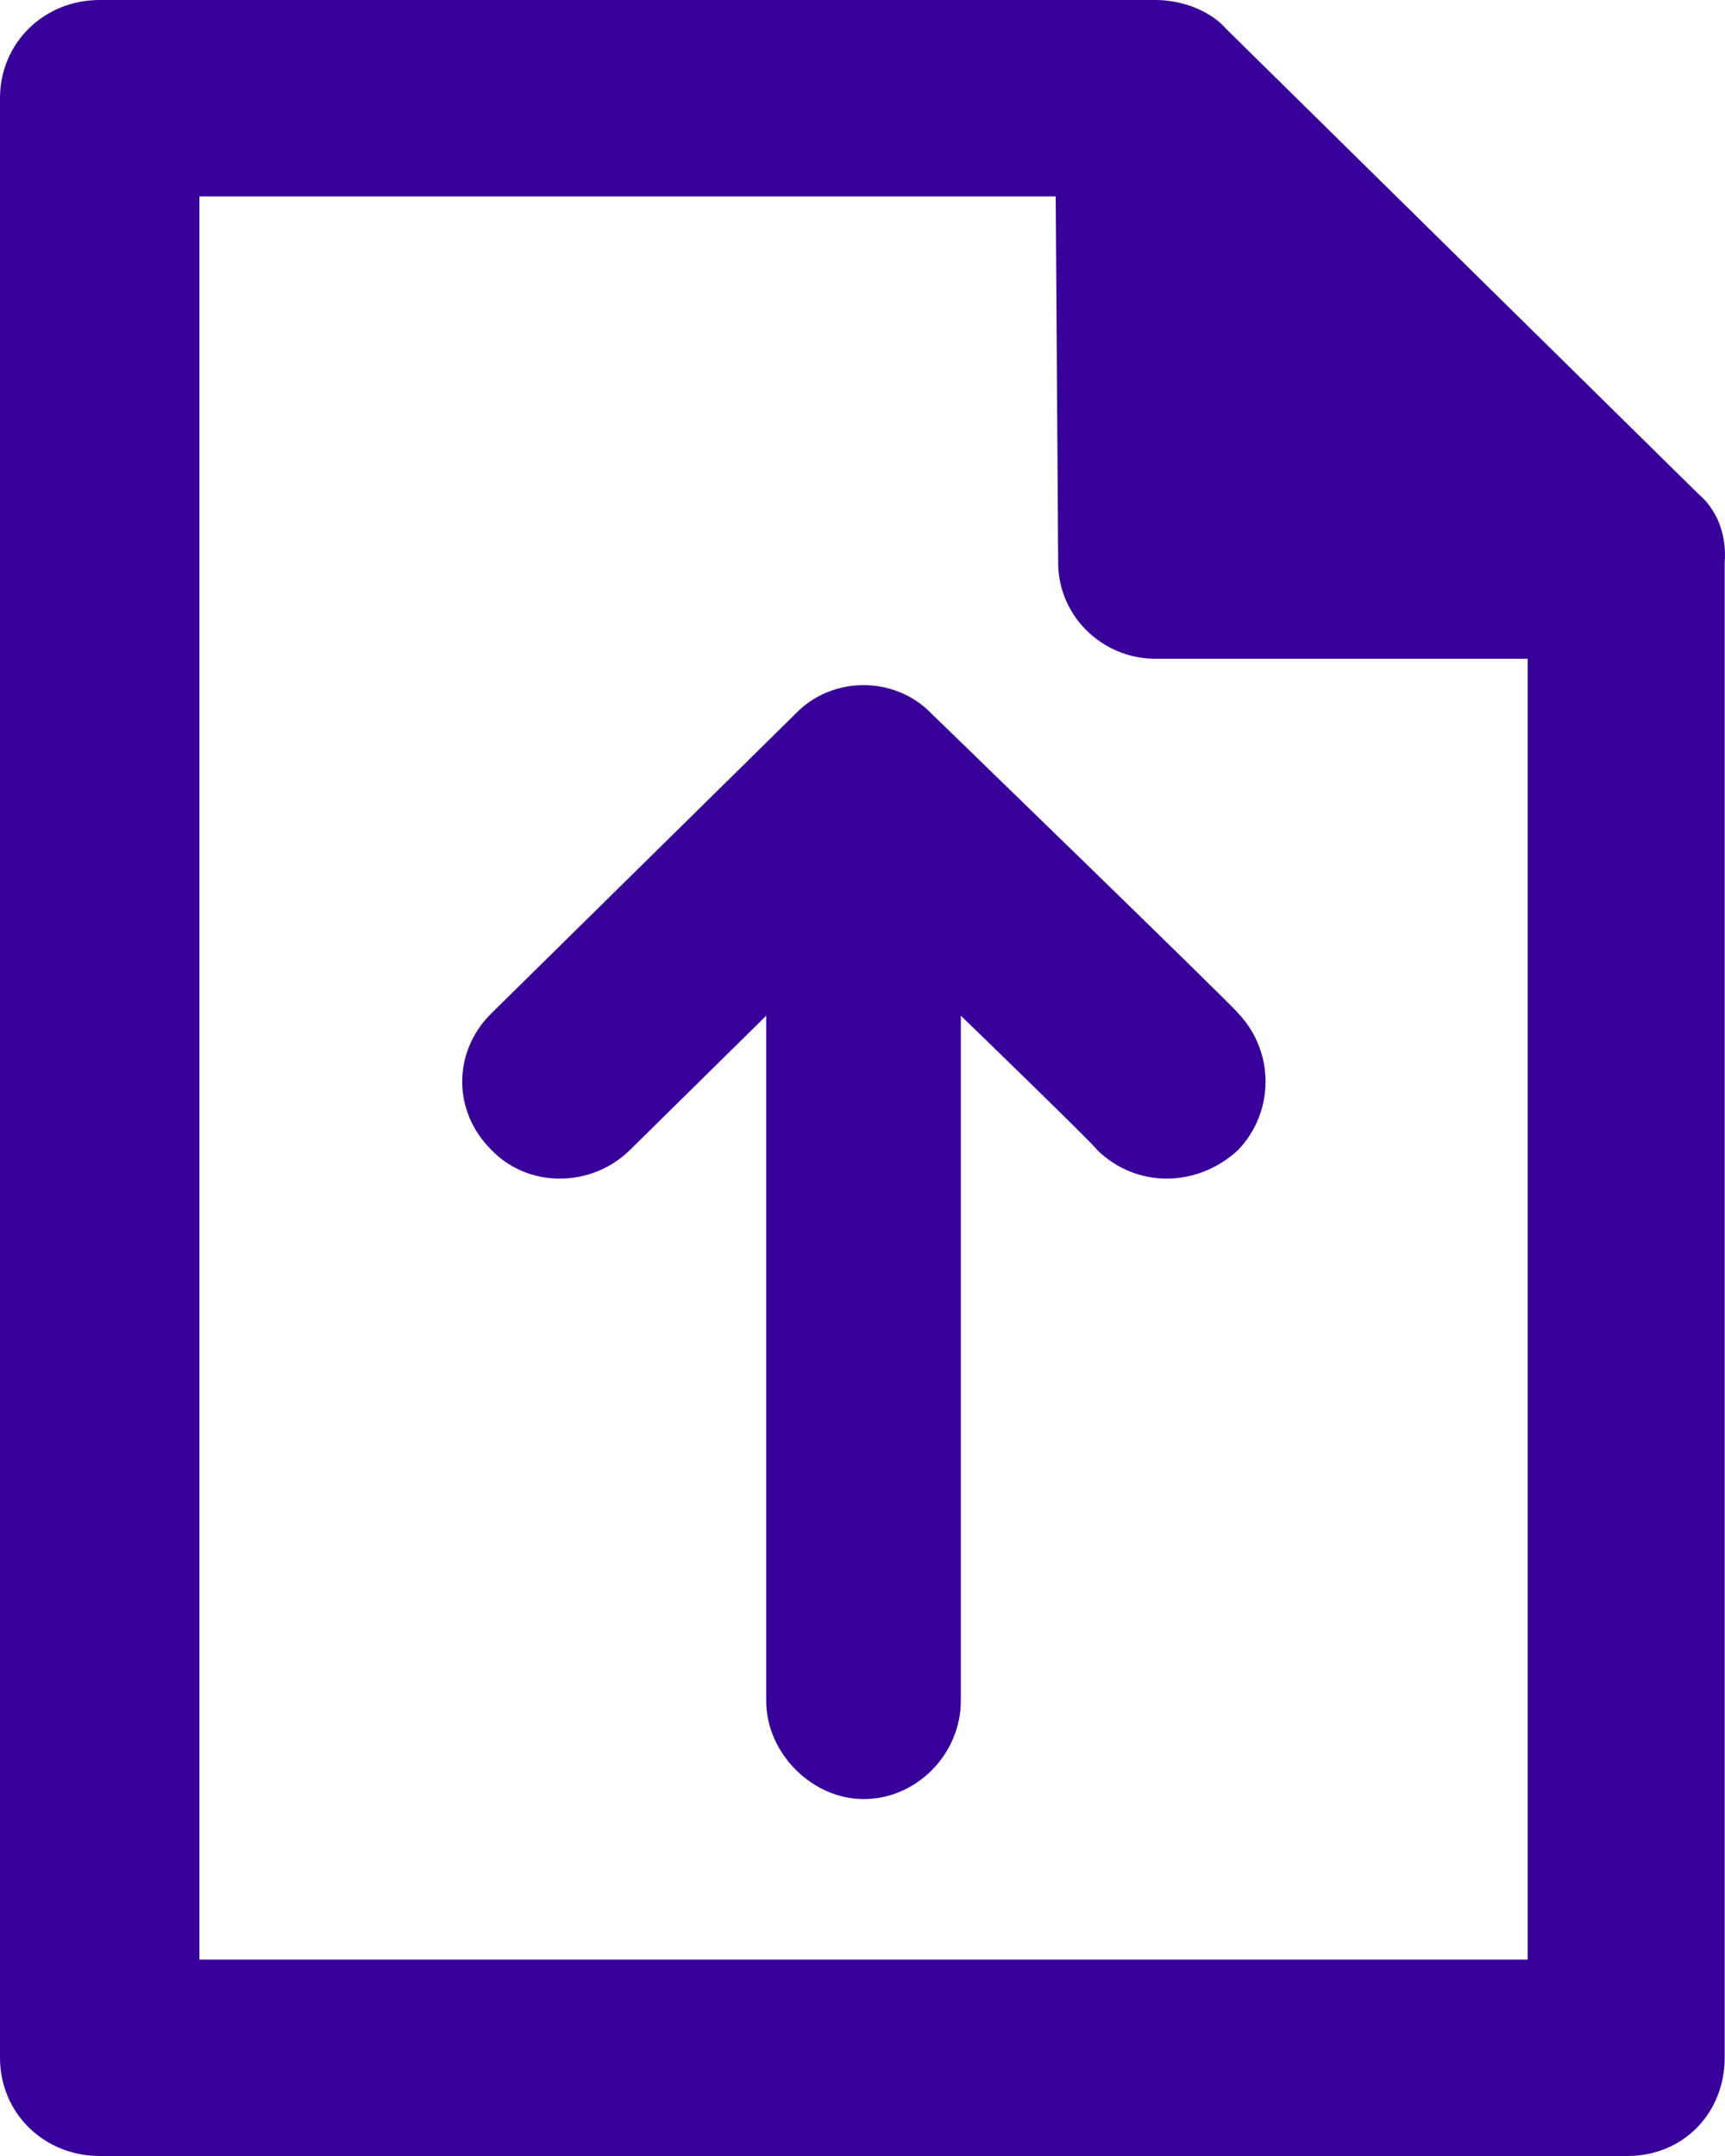 <?xml version="1.0" encoding="UTF-8"?>
<svg width="16px" height="20px" viewBox="0 0 16 20" version="1.1" xmlns="http://www.w3.org/2000/svg" xmlns:xlink="http://www.w3.org/1999/xlink">
    <title>icon-upload</title>
    <g id="Page-1" stroke="none" stroke-width="1" fill="none" fill-rule="evenodd">
        <g id="Onboarding---fill-form" transform="translate(-551, -600)" fill="#37009A" fill-rule="nonzero">
            <g id="form" transform="translate(466, 265)">
                <g id="upload-csv" transform="translate(0, 321)">
                    <path d="M93.642,20.622 C93.303,20.267 92.717,20.267 92.378,20.622 C92.378,20.622 89.648,23.311 89.558,23.4 C89.197,23.756 89.197,24.311 89.558,24.667 C89.896,25.022 90.483,25.022 90.844,24.667 C90.934,24.578 92.107,23.422 92.107,23.422 L92.107,29.778 C92.107,30.267 92.536,30.689 93.01,30.689 C93.506,30.689 93.912,30.267 93.912,29.778 L93.912,23.422 C93.912,23.422 95.153,24.622 95.176,24.667 C95.537,25.022 96.101,25.022 96.485,24.667 C96.823,24.311 96.823,23.756 96.485,23.4 C96.462,23.356 93.642,20.622 93.642,20.622 L93.642,20.622 Z M100.749,18.578 C100.749,18.578 100.659,18.489 96.372,14.267 C96.259,14.133 96.011,14 95.717,14 L85.925,14 C85.406,14 85,14.4 85,14.911 L85,33.089 C85,33.6 85.406,34 85.925,34 L100.095,34 C100.614,34 100.997,33.6 100.997,33.089 L100.997,19.222 C101.02,18.933 100.907,18.711 100.749,18.578 L100.749,18.578 Z M86.85,15.822 L94.792,15.822 L94.815,19.222 C94.815,19.711 95.221,20.111 95.717,20.111 L99.17,20.111 L99.17,32.178 L86.85,32.178 L86.85,15.822 Z" id="icon-upload"></path>
                </g>
            </g>
        </g>
    </g>
</svg>